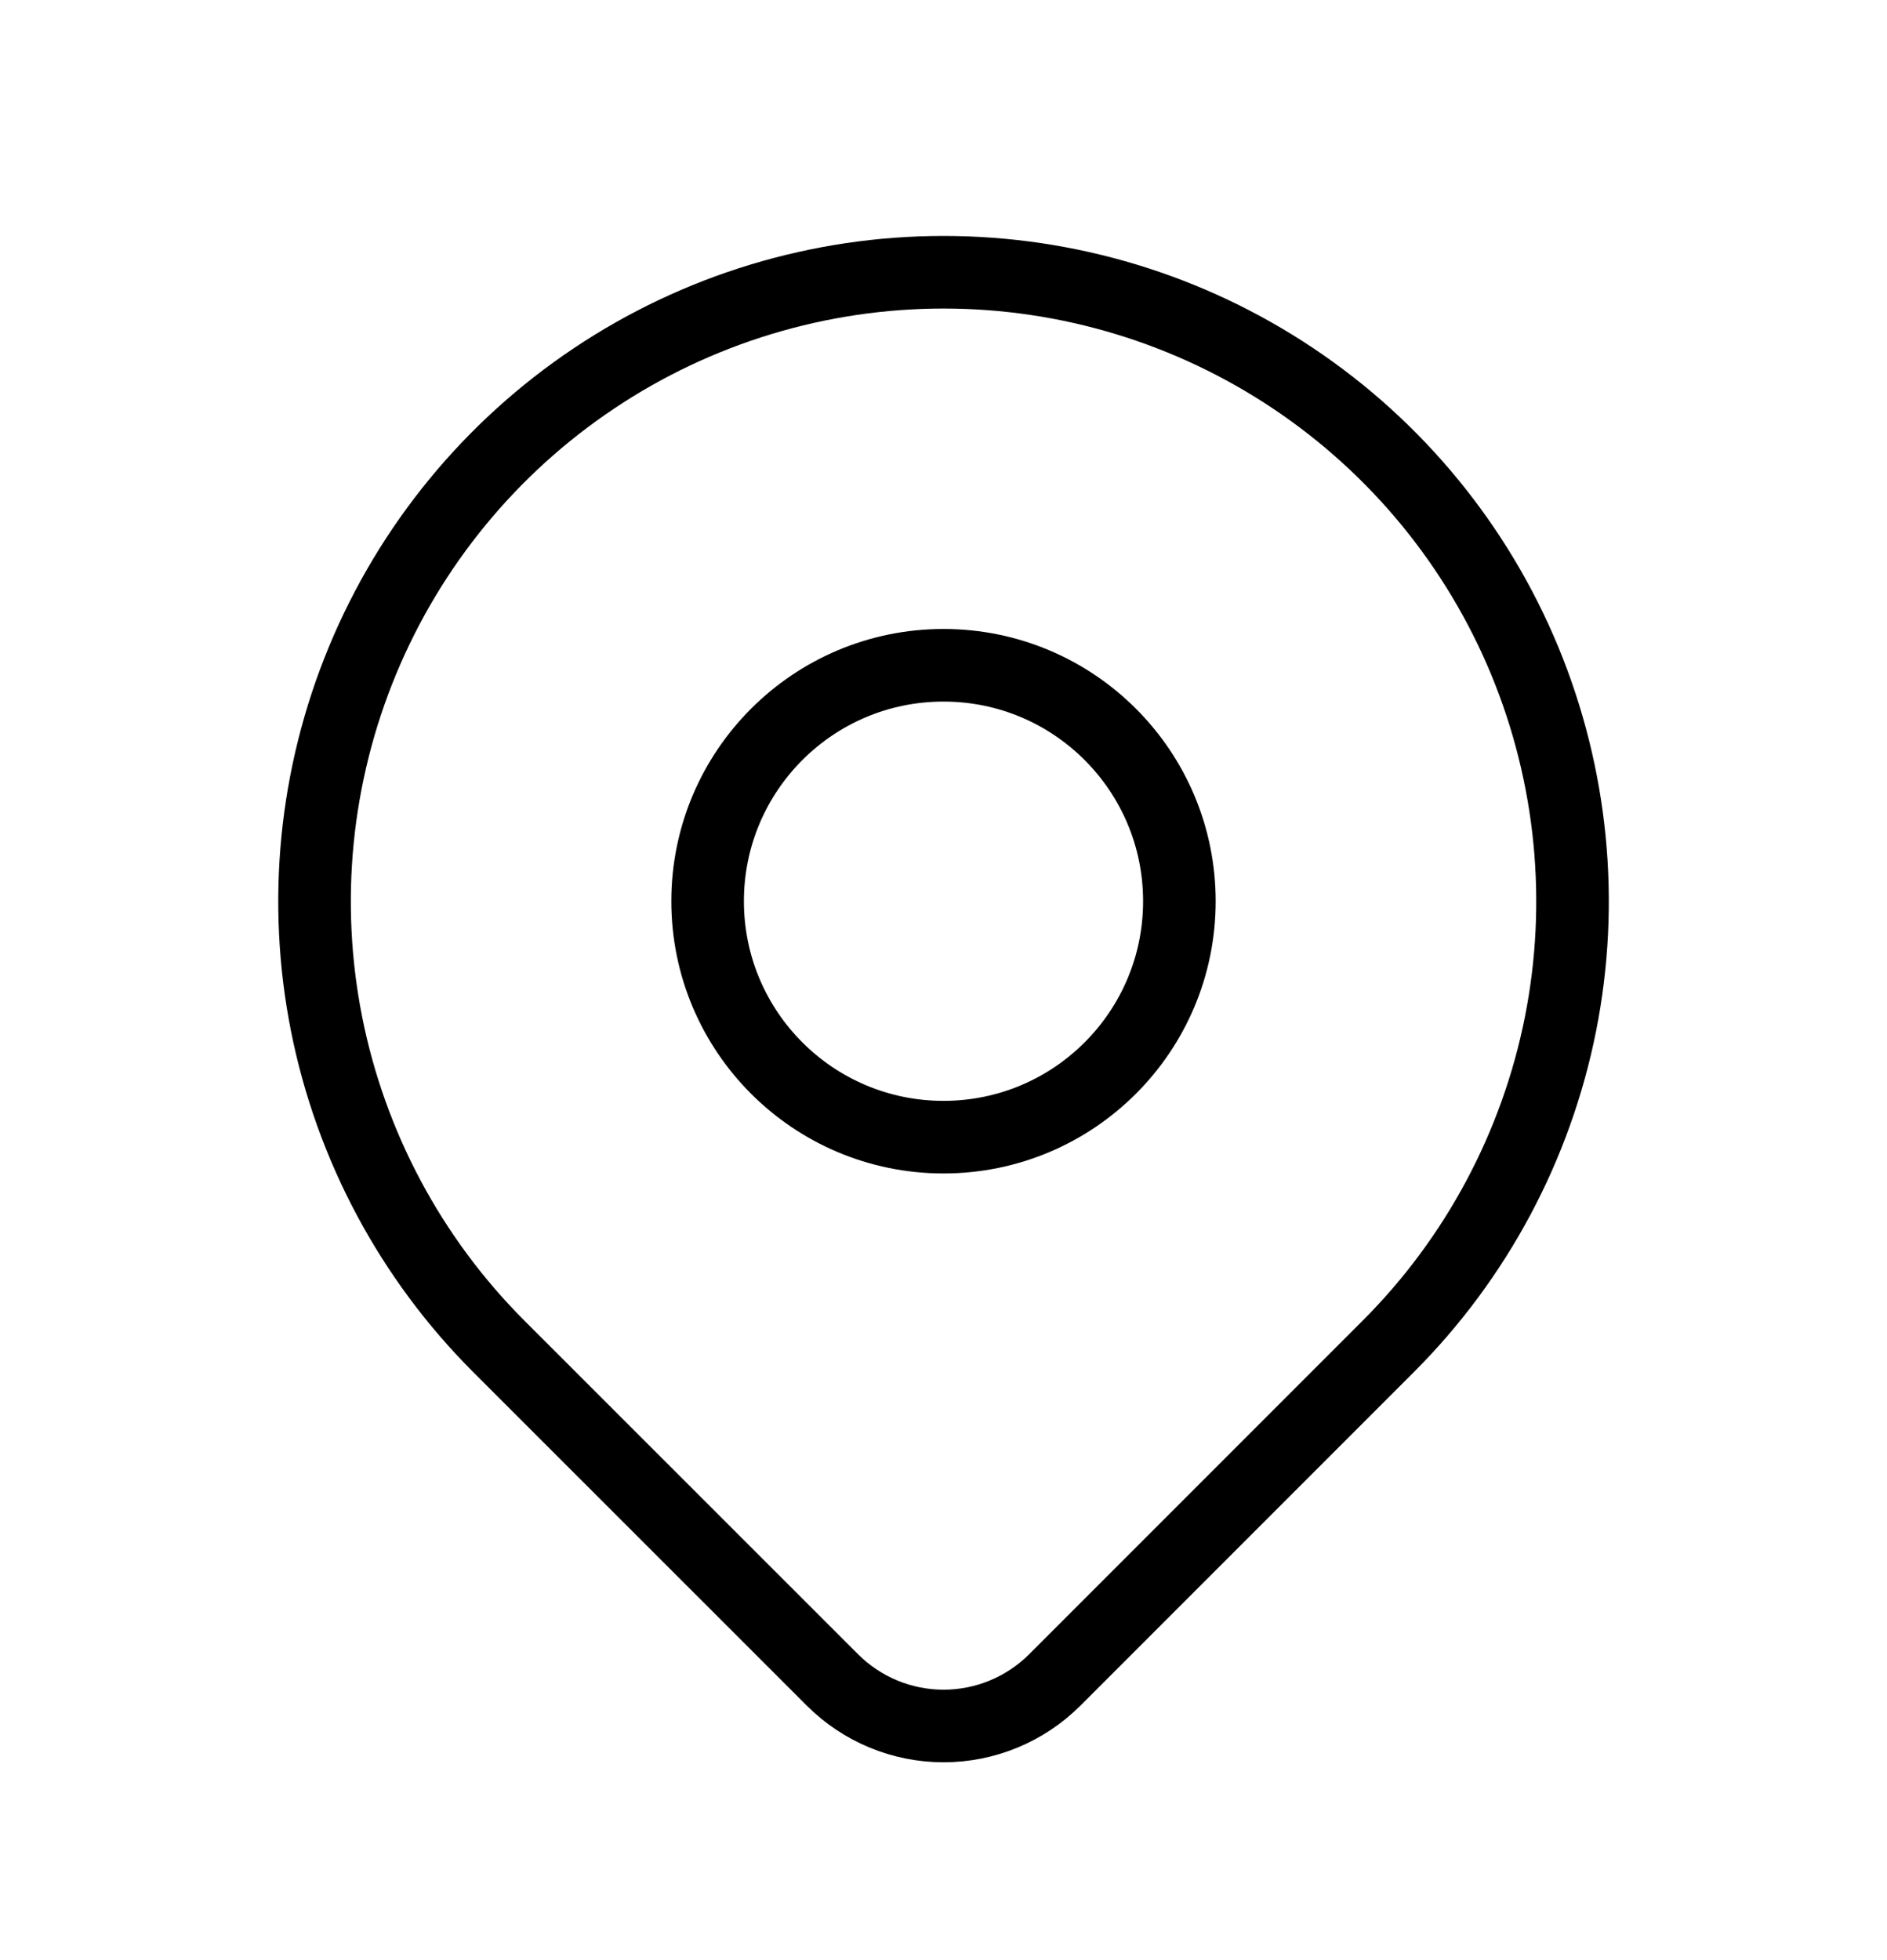 <svg width="26" height="27" viewBox="0 0 26 27" fill="none" xmlns="http://www.w3.org/2000/svg">
<path d="M13 15.664C14.795 15.664 16.25 14.209 16.25 12.414C16.25 10.619 14.795 9.164 13 9.164C11.205 9.164 9.75 10.619 9.75 12.414C9.75 14.209 11.205 15.664 13 15.664Z" stroke="black" stroke-linecap="round" stroke-linejoin="round"/>
<path d="M19.129 18.545L14.533 23.141C14.126 23.547 13.575 23.775 13.001 23.775C12.427 23.775 11.876 23.547 11.47 23.141L6.872 18.545C5.66 17.333 4.835 15.788 4.5 14.107C4.166 12.426 4.338 10.684 4.994 9.1C5.65 7.516 6.761 6.163 8.186 5.211C9.611 4.258 11.287 3.75 13.001 3.75C14.715 3.75 16.39 4.258 17.816 5.211C19.241 6.163 20.352 7.516 21.008 9.1C21.663 10.684 21.835 12.426 21.501 14.107C21.166 15.788 20.341 17.333 19.129 18.545V18.545Z" stroke="black" stroke-linecap="round" stroke-linejoin="round"/>
</svg>
